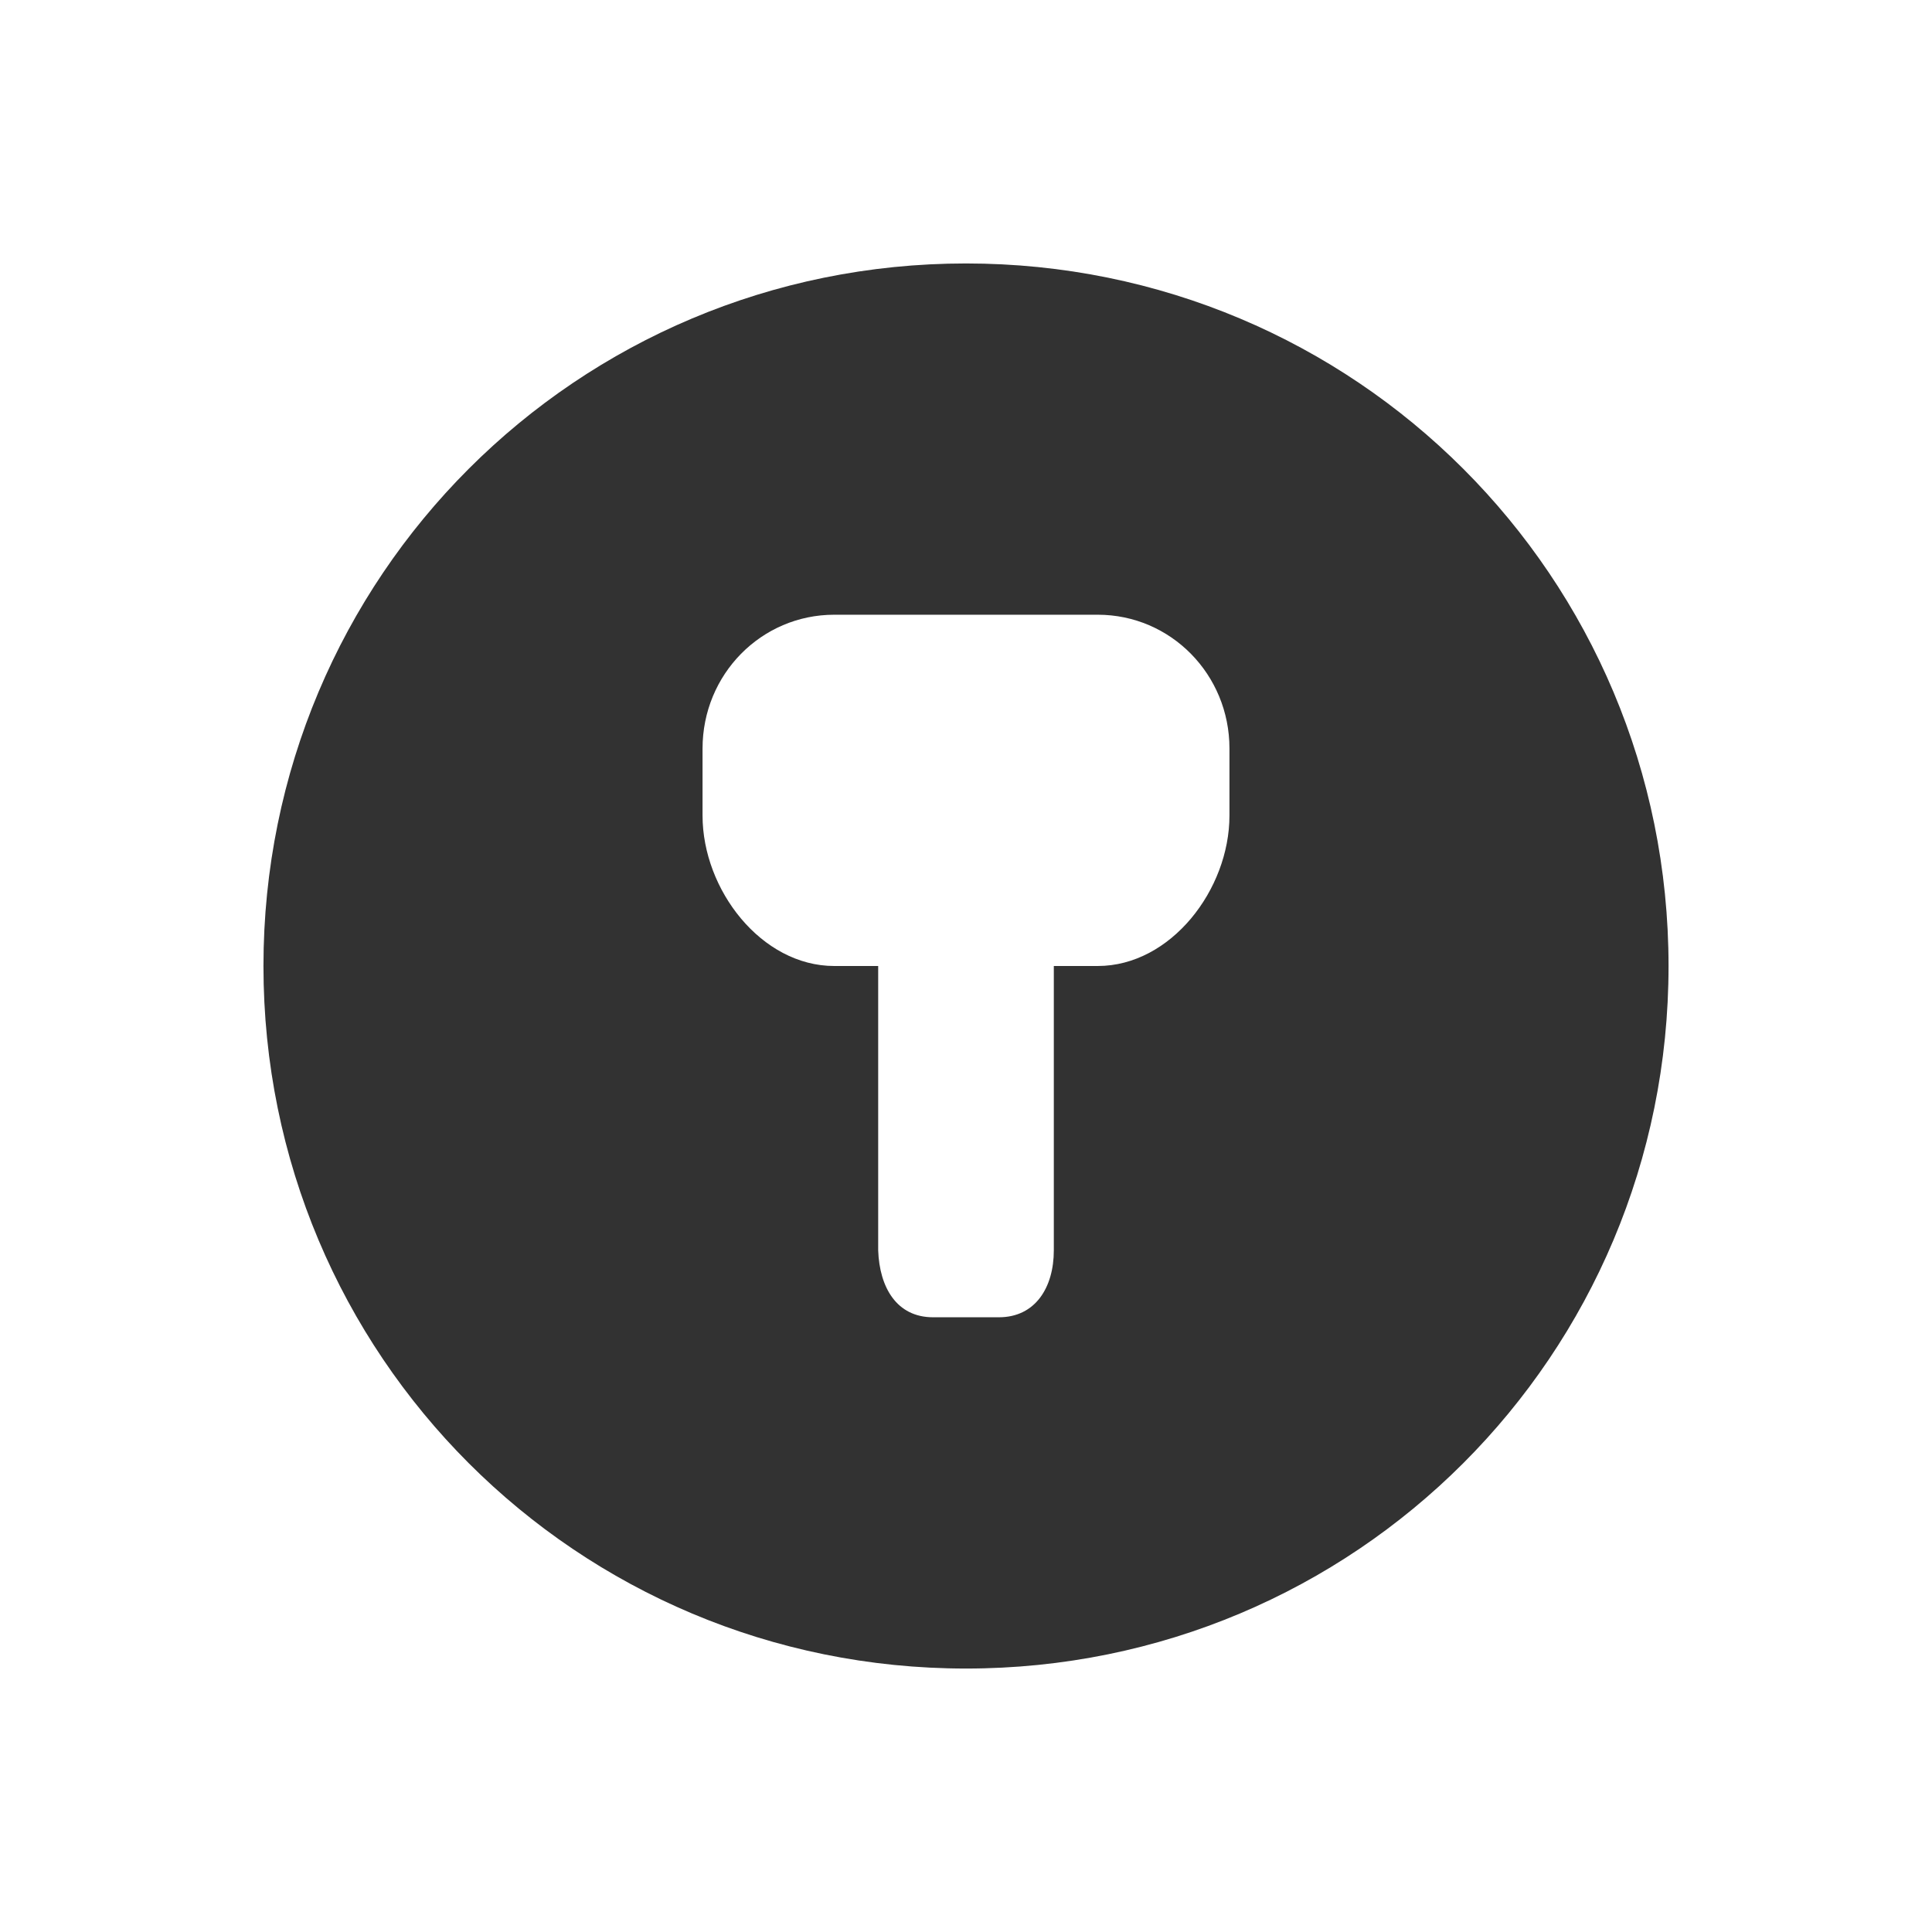 <svg xmlns="http://www.w3.org/2000/svg" width="22" height="22" version="1"><defs><style id="current-color-scheme" type="text/css"></style></defs><path d="M11 3c-4.432 0-8 3.568-8 8s3.568 8 8 8 8-3.568 8-8-3.568-8-8-8zM9.5 7h3c.831 0 1.5.68 1.5 1.523v.764c0 .844-.669 1.713-1.5 1.713H12v3.238c0 .422-.21.762-.625.762h-.75c-.415 0-.61-.34-.625-.762V11h-.5C8.669 11 8 10.131 8 9.287v-.763C8 7.679 8.669 7 9.5 7z" fill="currentColor" color="#323232"/></svg>